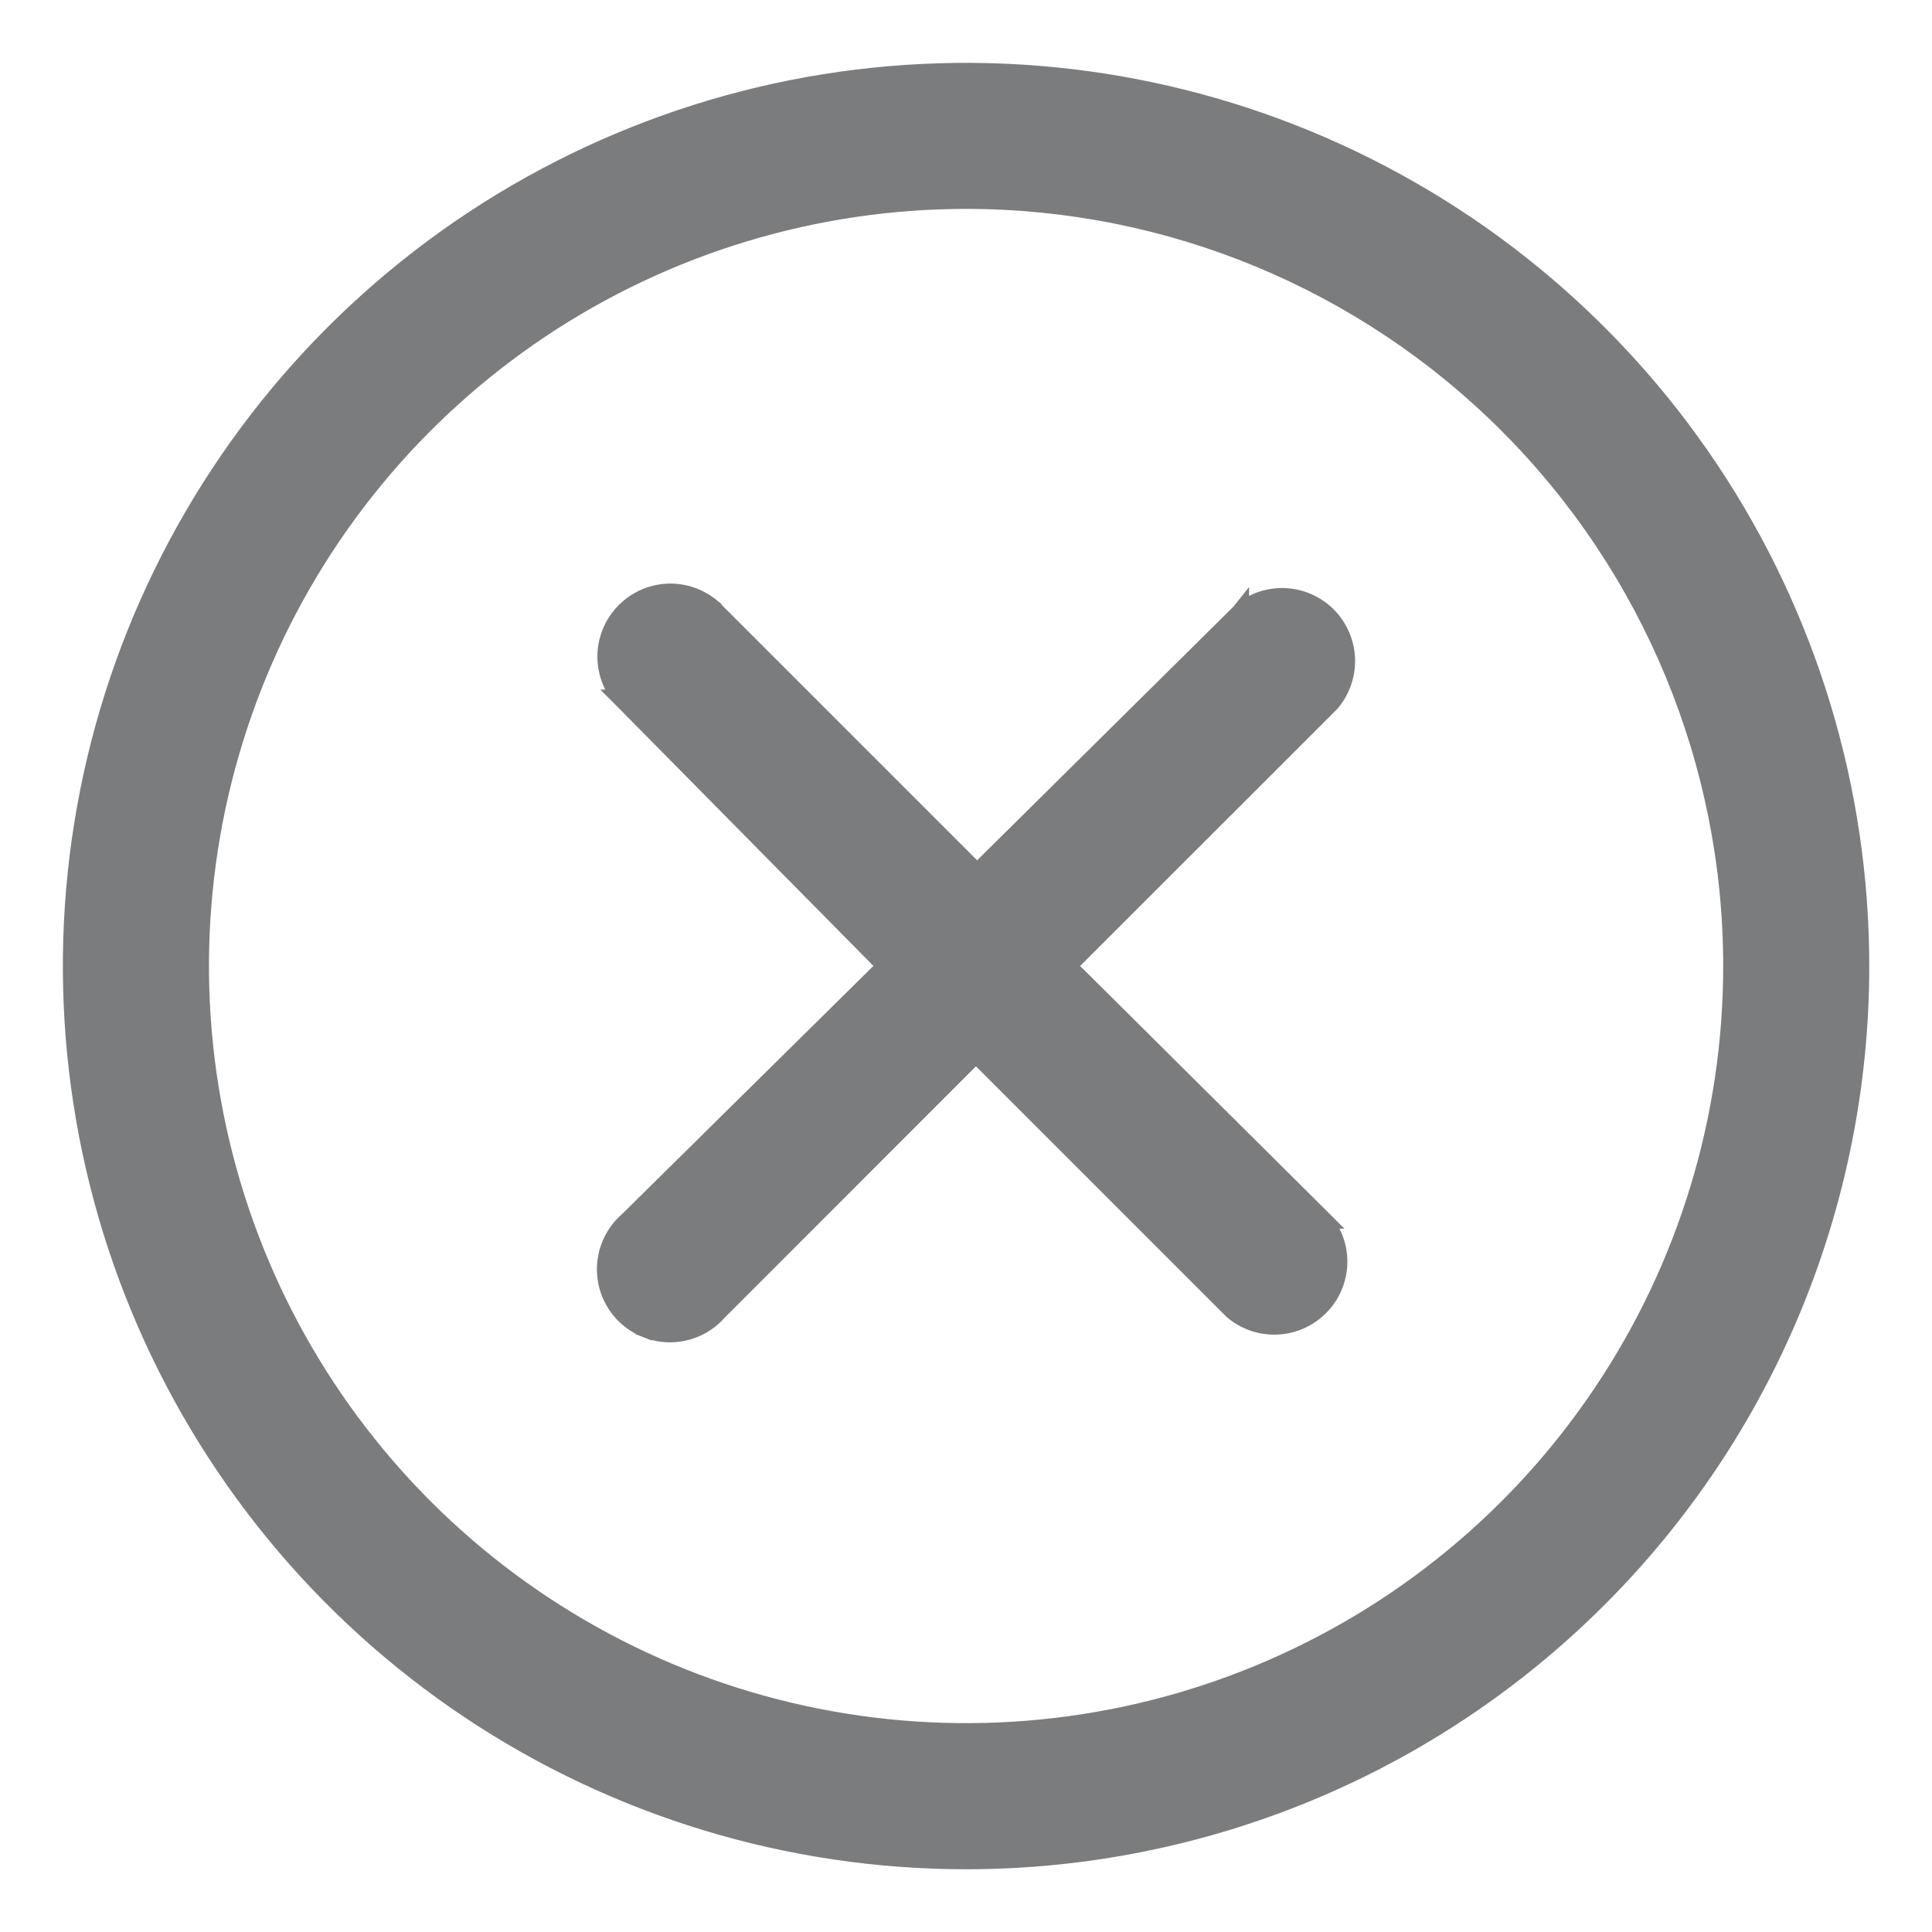 <svg width="20" height="20" viewBox="0 0 20 20" fill="none" xmlns="http://www.w3.org/2000/svg">
<path d="M11.052 10L13.772 7.281L13.772 7.281L13.777 7.276C13.885 7.149 13.942 6.985 13.936 6.818C13.929 6.65 13.86 6.492 13.742 6.373C13.623 6.255 13.465 6.186 13.297 6.179C13.13 6.173 12.966 6.23 12.839 6.339L12.839 6.338L12.835 6.343L10.115 9.035L7.378 6.298L7.378 6.297L7.373 6.293C7.246 6.184 7.082 6.127 6.915 6.133C6.748 6.14 6.589 6.209 6.471 6.328C6.352 6.446 6.283 6.605 6.276 6.772C6.27 6.939 6.327 7.103 6.436 7.23L6.435 7.23L6.44 7.235L9.171 10L6.5 12.637C6.432 12.696 6.376 12.769 6.337 12.85C6.297 12.933 6.275 13.023 6.271 13.114C6.268 13.206 6.283 13.297 6.316 13.382C6.35 13.467 6.401 13.545 6.465 13.61C6.53 13.674 6.608 13.725 6.693 13.758L6.726 13.673L6.693 13.758C6.778 13.792 6.869 13.807 6.961 13.804C7.052 13.8 7.142 13.778 7.225 13.738C7.306 13.699 7.378 13.643 7.438 13.575L10.103 10.909L12.754 13.56L12.754 13.56L12.759 13.565C12.886 13.674 13.05 13.731 13.217 13.724C13.384 13.718 13.543 13.648 13.661 13.53C13.78 13.412 13.849 13.253 13.856 13.086C13.862 12.918 13.805 12.755 13.696 12.628L13.697 12.628L13.691 12.622L11.052 10Z" fill="#7A7C7E" stroke="#7A7C7E" stroke-width="0.183"/>
<path d="M4.857 17.699C6.38 18.716 8.17 19.259 10.001 19.259C12.456 19.259 14.811 18.284 16.547 16.547C18.284 14.811 19.259 12.456 19.259 10.001C19.259 8.17 18.716 6.38 17.699 4.857C16.681 3.334 15.235 2.148 13.544 1.447C11.852 0.746 9.99 0.563 8.194 0.92C6.399 1.277 4.749 2.159 3.454 3.454C2.159 4.749 1.277 6.399 0.92 8.194C0.563 9.99 0.746 11.852 1.447 13.544C2.148 15.235 3.334 16.681 4.857 17.699ZM5.595 3.408C6.899 2.537 8.432 2.071 10.001 2.071C12.104 2.071 14.12 2.907 15.607 4.394C17.094 5.881 17.93 7.898 17.93 10.001C17.93 11.569 17.465 13.102 16.593 14.406C15.722 15.71 14.484 16.726 13.035 17.326C11.586 17.926 9.992 18.083 8.454 17.777C6.916 17.471 5.503 16.716 4.394 15.607C3.285 14.498 2.53 13.086 2.224 11.548C1.918 10.009 2.075 8.415 2.675 6.966C3.275 5.517 4.292 4.279 5.595 3.408Z" fill="#7A7C7E" stroke="#7A7C7E" stroke-width="0.183"/>
</svg>
